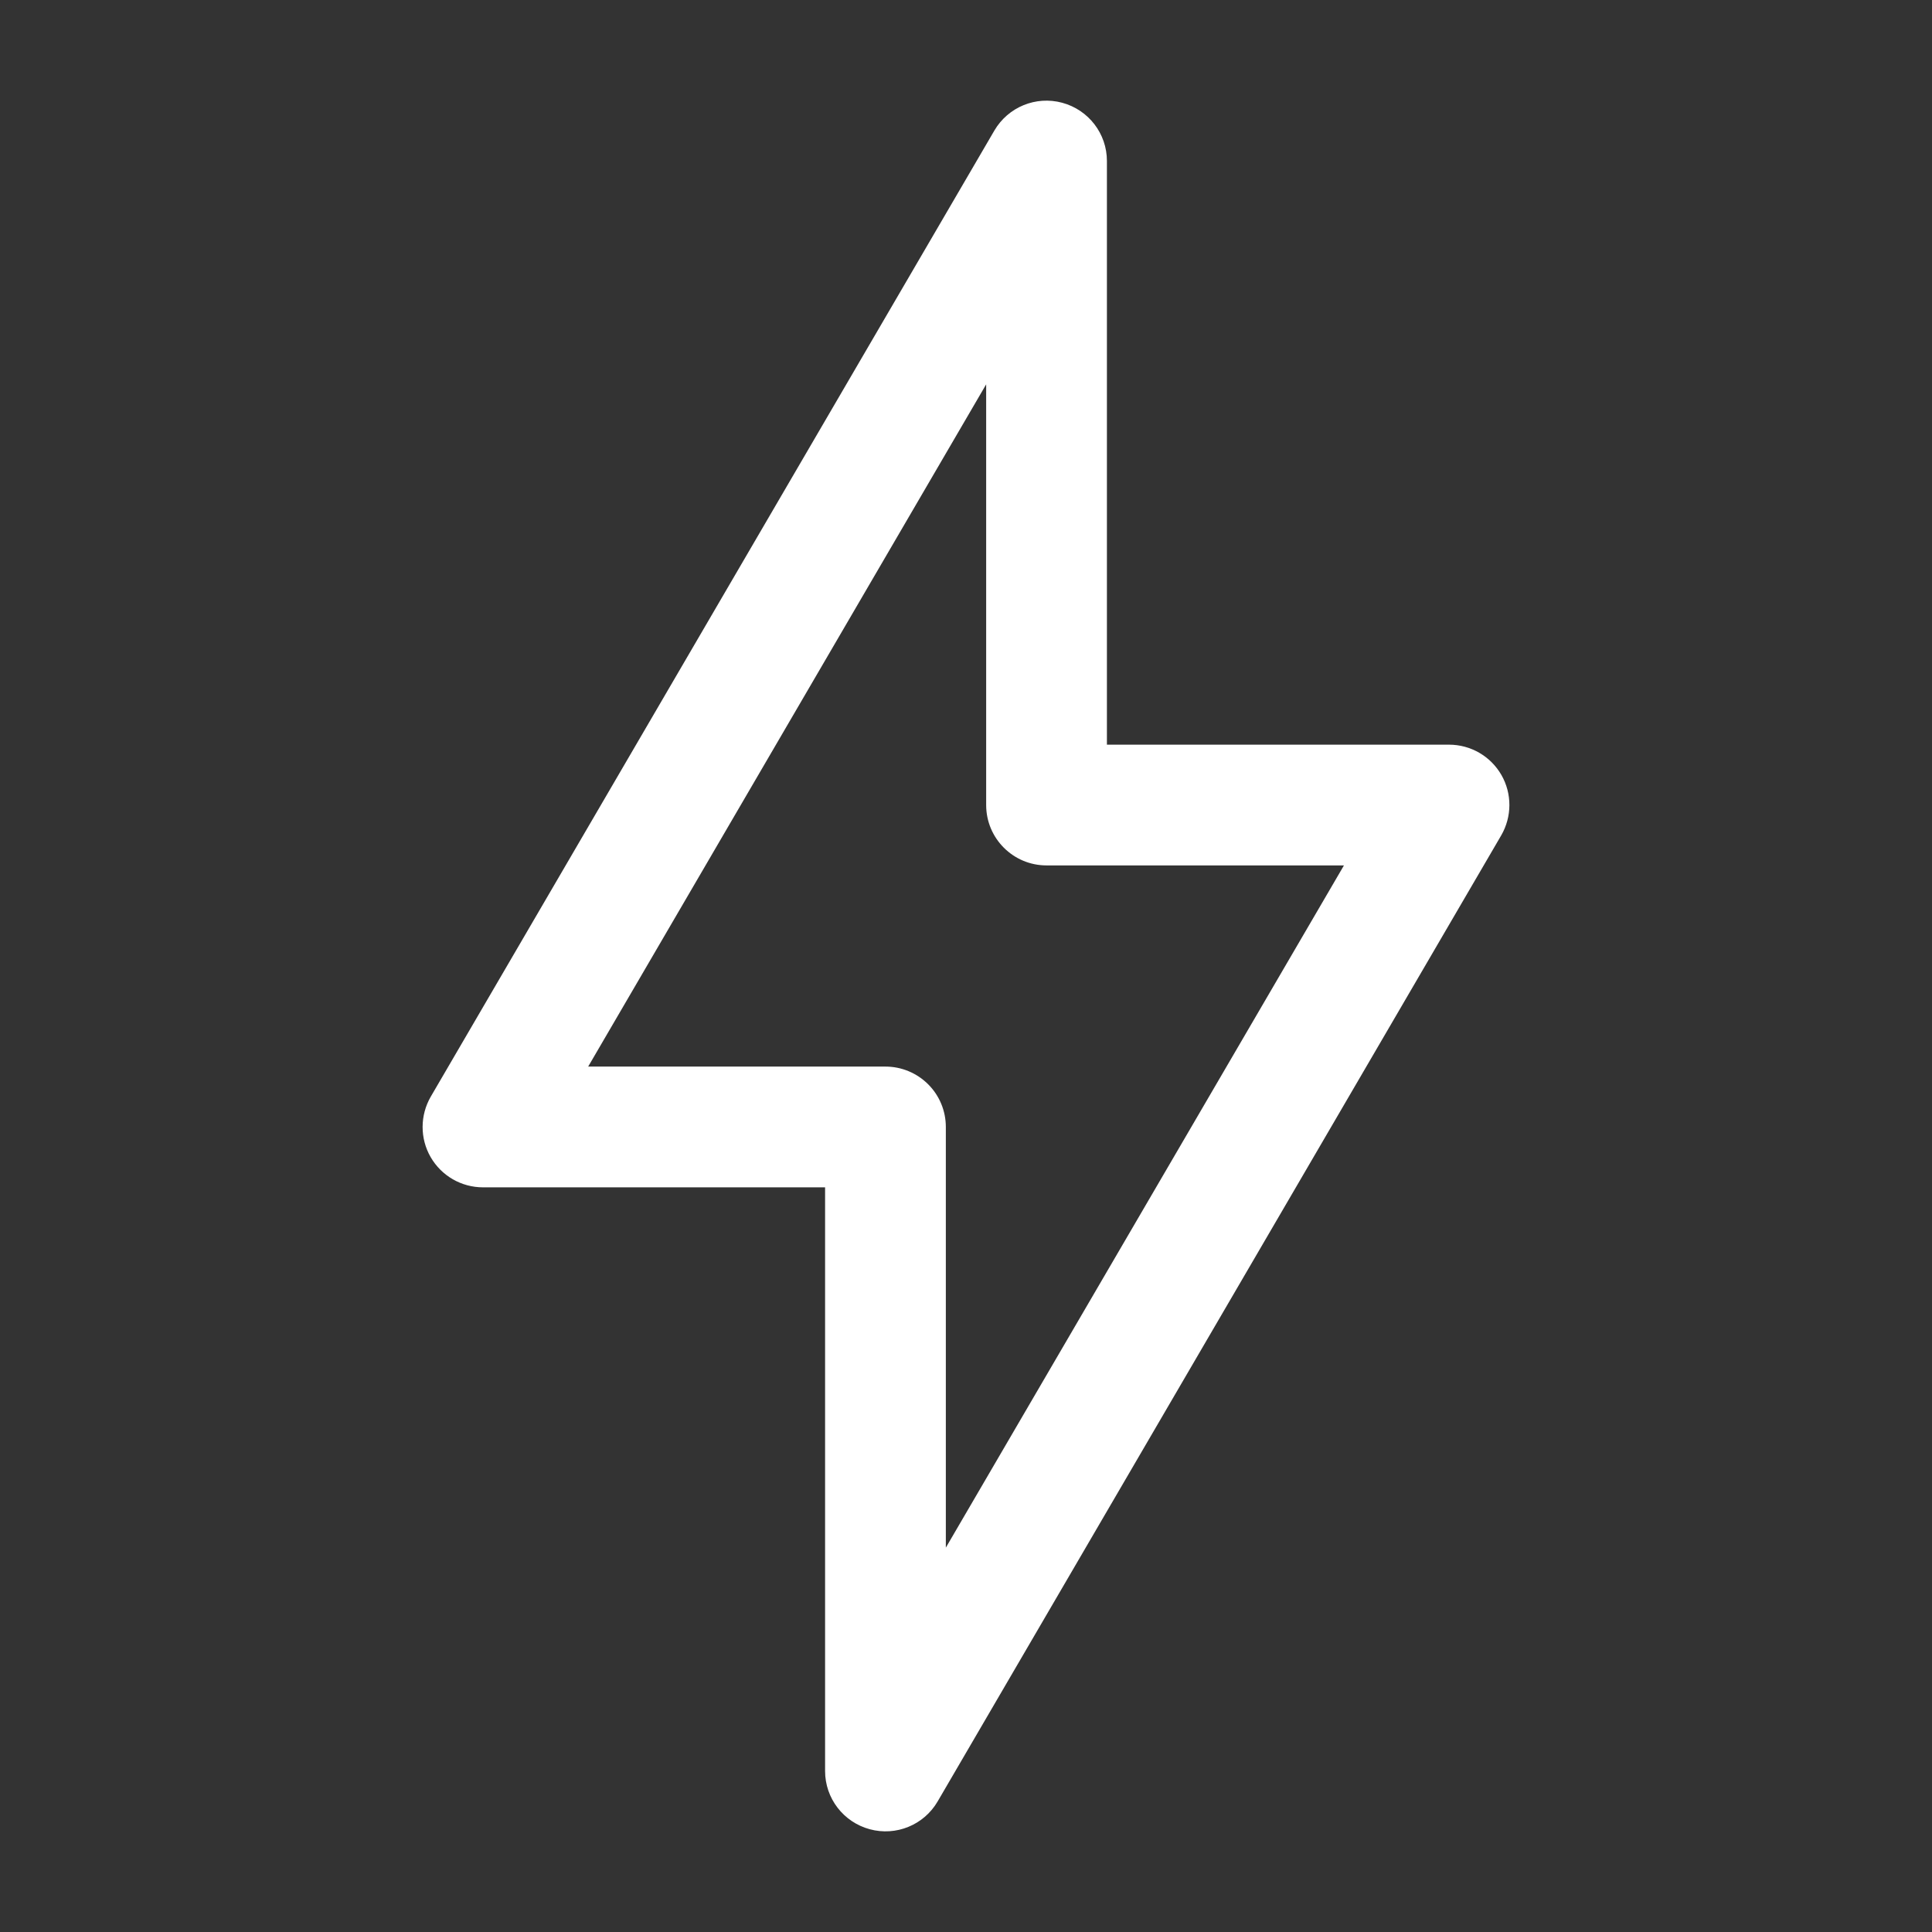 <svg width="16" height="16" viewBox="0 0 16 16" fill="none" xmlns="http://www.w3.org/2000/svg">
<rect x="0" y="0" width="16" height="16" fill="#333333" stroke="none"/>
<path fill-rule="evenodd" clip-rule="evenodd" d="M8.797 0.851C9.015 0.91 9.167 1.107 9.167 1.333V6.167H12C12.179 6.167 12.344 6.262 12.434 6.418C12.523 6.573 12.522 6.764 12.432 6.919L7.765 14.919C7.651 15.114 7.421 15.208 7.203 15.149C6.985 15.09 6.833 14.893 6.833 14.667L6.833 9.833H4C3.821 9.833 3.656 9.738 3.566 9.582C3.477 9.427 3.478 9.236 3.568 9.081L8.235 1.081C8.349 0.886 8.579 0.792 8.797 0.851ZM4.871 8.833H7.333C7.466 8.833 7.593 8.886 7.687 8.98C7.781 9.074 7.833 9.201 7.833 9.333L7.833 12.817L11.13 7.167H8.667C8.391 7.167 8.167 6.943 8.167 6.667V3.183L4.871 8.833Z" fill="white"/>
</svg>
